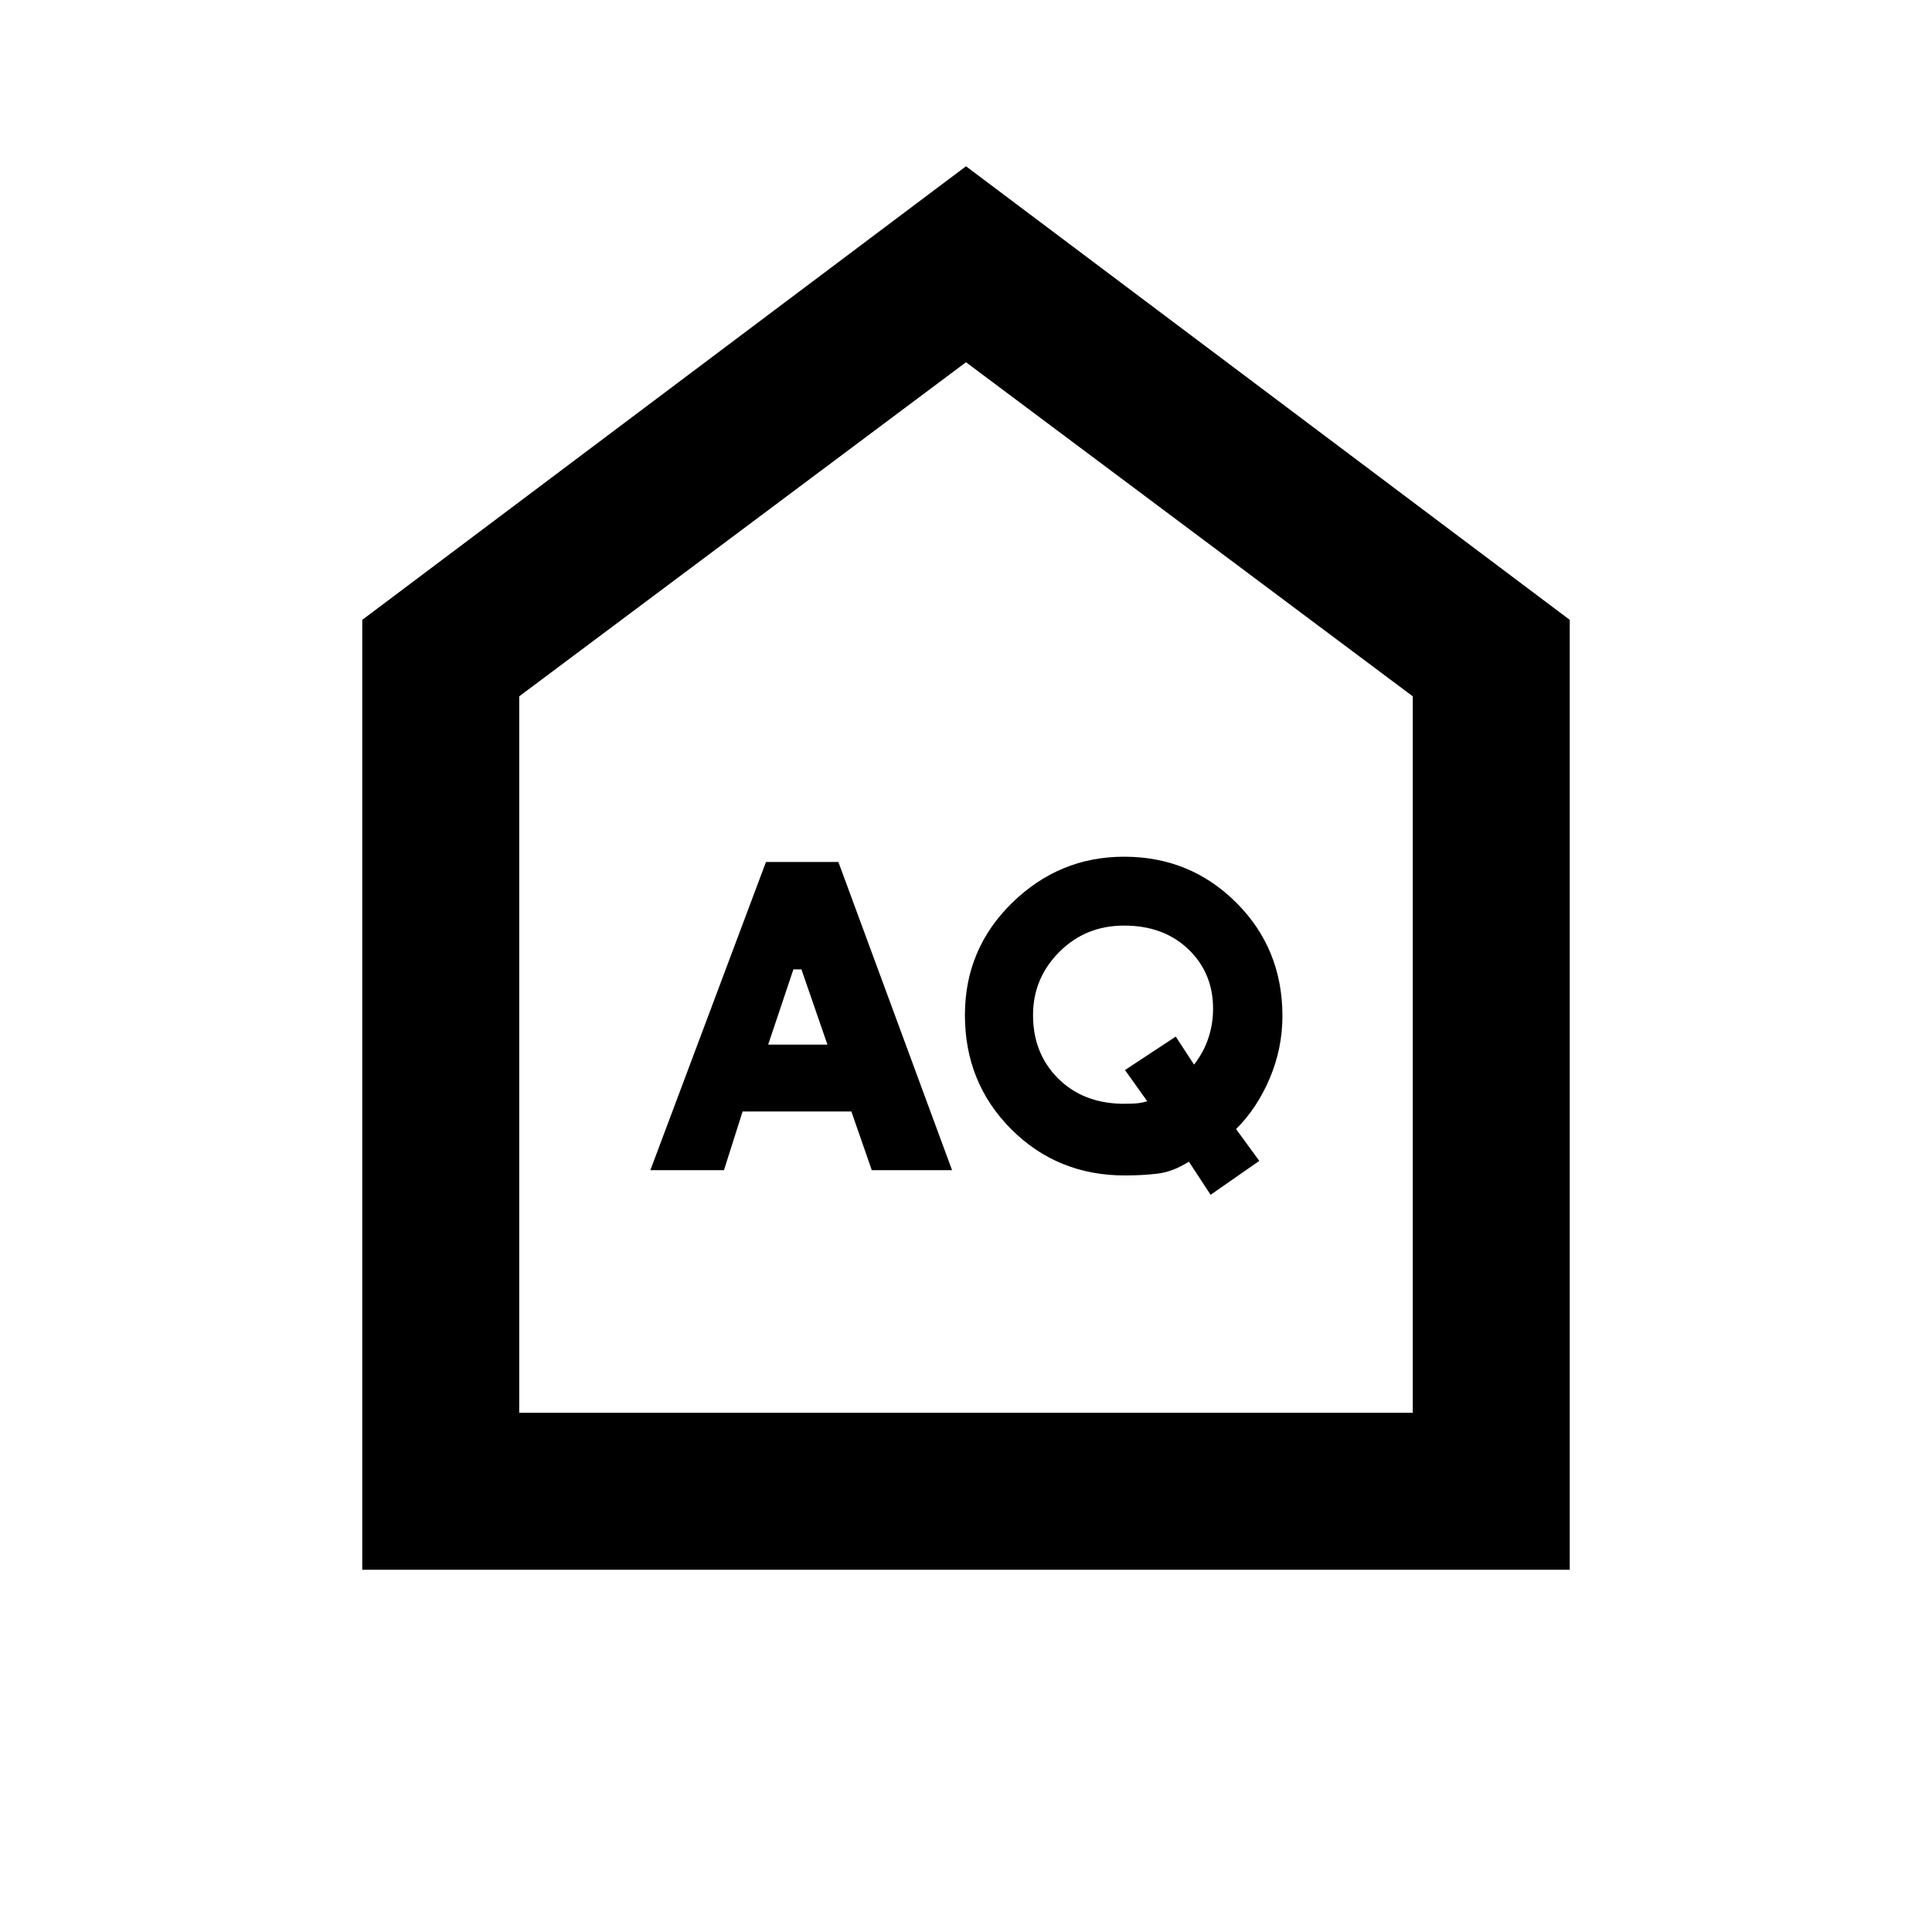 <svg xmlns="http://www.w3.org/2000/svg" height="20" viewBox="0 -960 960 960" width="20"><path d="m381.693-440.923 12.538-37.384h4l12.923 37.384h-29.461Zm175.785 29.384q-19.632-.385-31.901-12.78-12.269-12.396-12.269-31.315 0-18.242 13.05-31.342 13.05-13.1 32.215-13.1 19.657 0 31.926 11.771 12.27 11.772 12.27 29.512 0 7.496-2.308 14.529-2.308 7.033-7.154 13.264l-9.077-13.923L559-428.308l11.076 15.538q-2.134.616-4.42.923-2.287.308-8.178.308Zm-234.323 33h36.576l9.26-29.154h54.051l10.142 29.154h39.893l-56.493-153.153h-35.971l-57.458 153.153Zm278.383 12.231 24.192-16.846-11.538-15.827q10.384-10.25 16.711-25.164 6.327-14.914 6.327-31.017 0-33.428-22.906-56.287-22.906-22.858-55.738-22.858-32.197 0-55.661 22.913-23.463 22.913-23.463 55.779 0 33.628 22.957 56.659 22.958 23.032 56.552 23.032 8.798 0 16.336-.923 7.539-.923 15.447-5.923l10.784 16.462ZM180.001-180.001v-471.998L480-877.383l299.999 225.384v471.998H180.001ZM258-258h444v-356L480-780 258-614v356Zm222-261Z"/></svg>